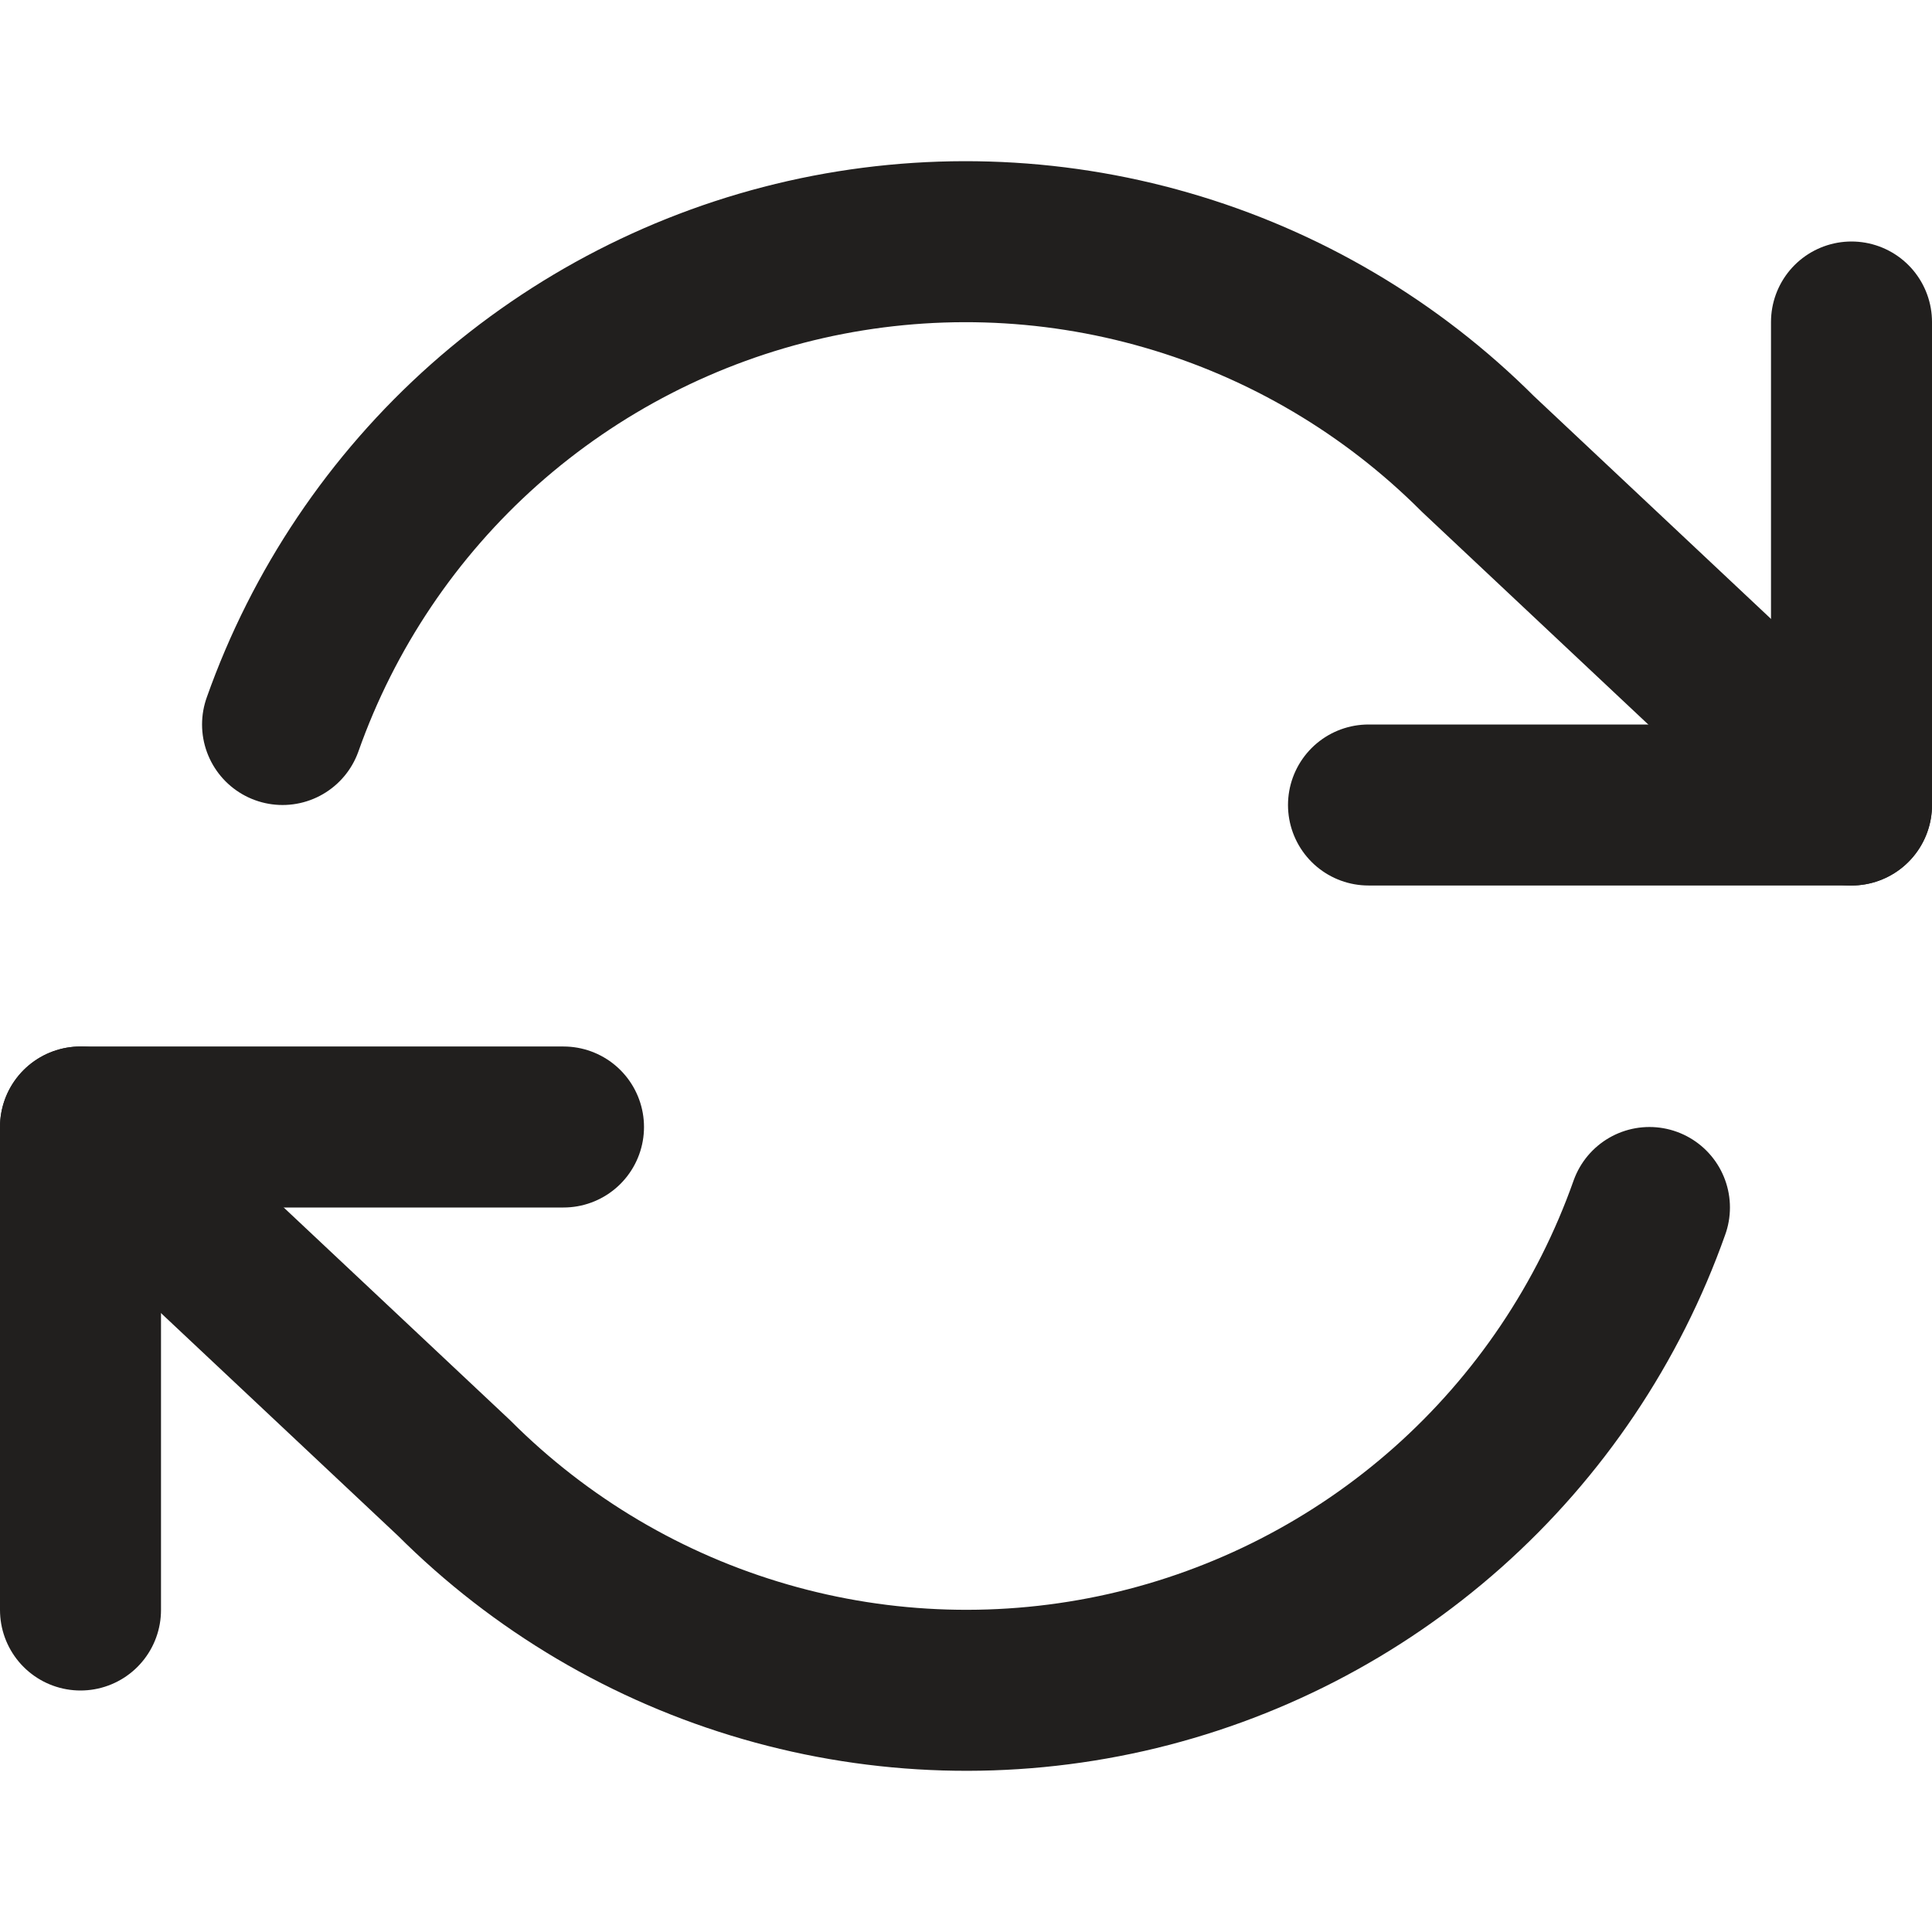 <svg width="24" height="24" viewBox="0 0 24 24" fill="none" xmlns="http://www.w3.org/2000/svg">
<path d="M23 4V10H17" stroke="#211F1E" stroke-width="2" stroke-linecap="round" stroke-linejoin="round"/>
<path d="M1 20V14H7" stroke="#211F1E" stroke-width="2" stroke-linecap="round" stroke-linejoin="round"/>
<path d="M3.51 9C4.017 7.567 4.879 6.285 6.015 5.275C7.152 4.266 8.525 3.56 10.008 3.224C11.491 2.889 13.035 2.934 14.495 3.357C15.956 3.779 17.285 4.565 18.36 5.64L23 10M1 14L5.64 18.36C6.715 19.435 8.044 20.221 9.505 20.643C10.965 21.066 12.509 21.111 13.992 20.776C15.475 20.44 16.848 19.735 17.985 18.725C19.121 17.715 19.983 16.433 20.49 15" stroke="#211F1E" stroke-width="2" stroke-linecap="round" stroke-linejoin="round"/>
</svg>
